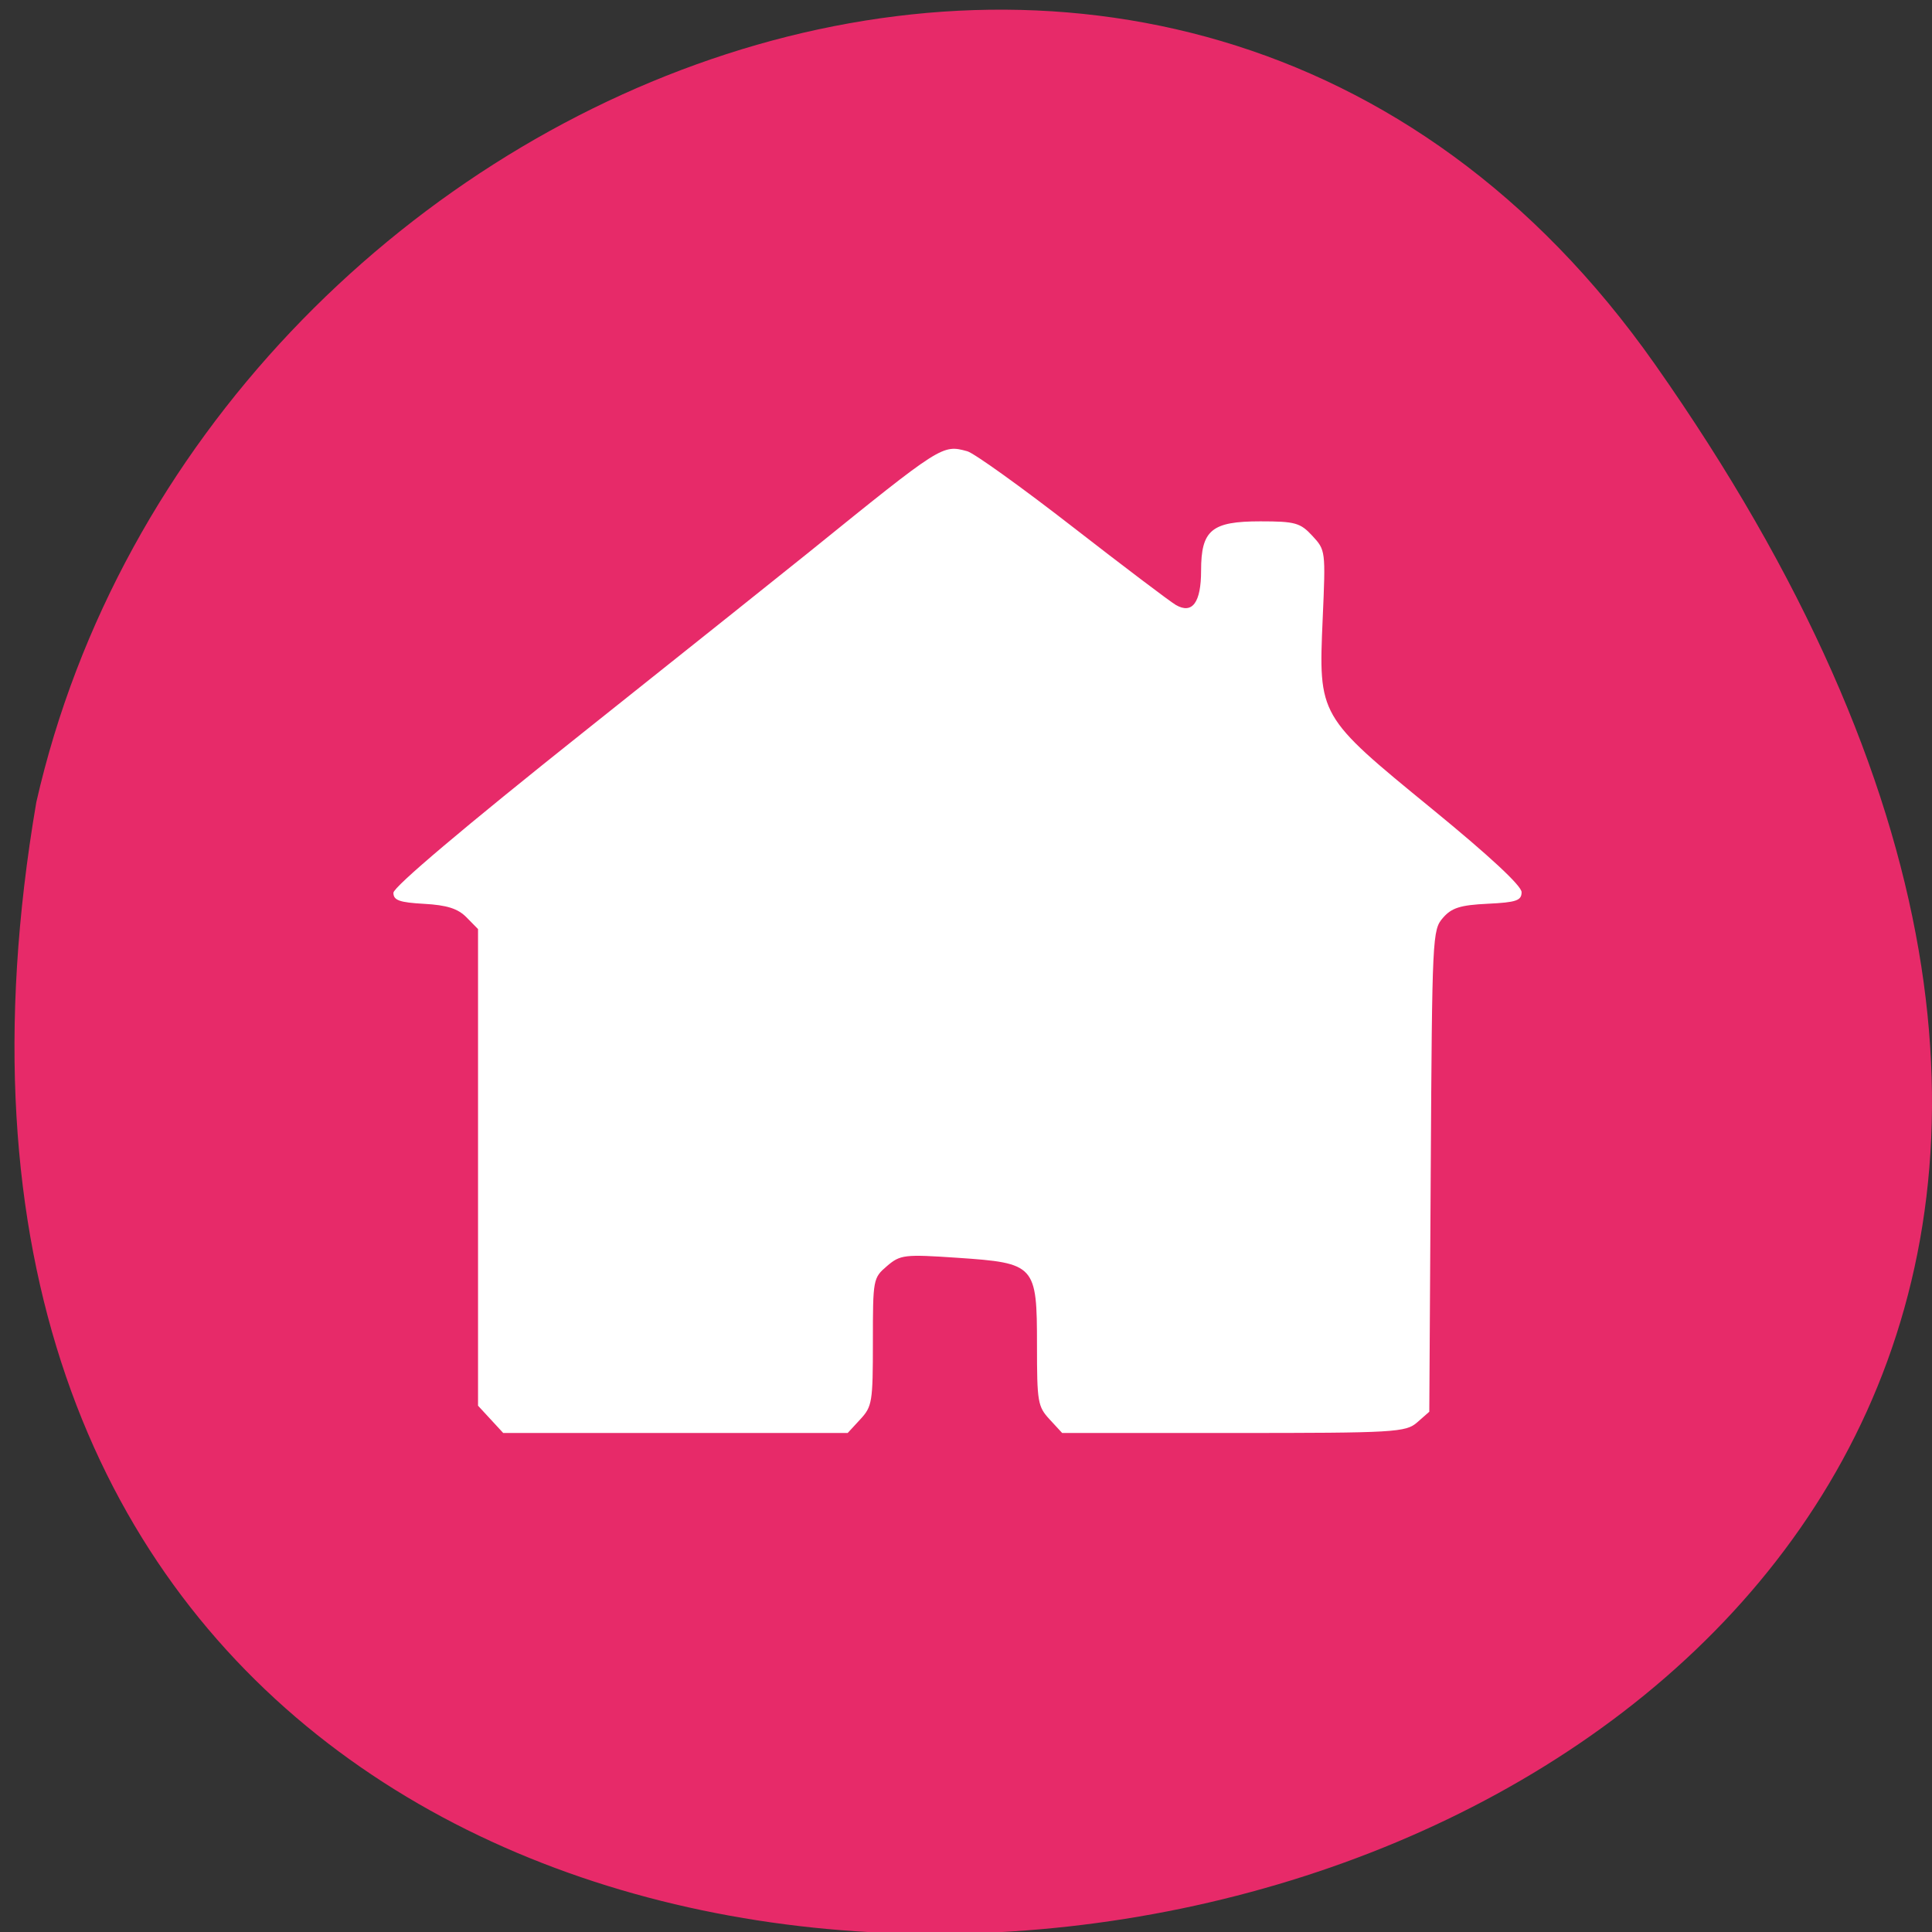 <svg xmlns="http://www.w3.org/2000/svg" viewBox="0 0 256 256"><rect x="0" y="0" width="256" height="256" fill="#333333" stroke="none"/><g color="#000"><path d="M 219.27,843.52 C 378.99,1071.5 -36.39,1144.06 4.81,901.81 26.646,805.46 155.29,752.19 219.27,843.52 z" transform="matrix(1 0 0 0.996 0 -791.9)" fill="#e72a69"/></g><path d="m 65.01 188.07 l -1.668 -1.808 v -31.577 v -31.577 l -1.531 -1.559 c -1.134 -1.155 -2.589 -1.618 -5.606 -1.786 -3.279 -0.182 -4.075 -0.468 -4.075 -1.463 0 -0.775 9.384 -8.707 25.14 -21.252 c 13.828 -11.01 27.28 -21.746 29.898 -23.861 17.668 -14.287 17.683 -14.297 20.999 -13.395 c 0.898 0.244 7.17 4.745 13.937 10 6.767 5.257 12.932 9.922 13.7 10.367 2.18 1.265 3.347 -0.318 3.347 -4.539 0 -5.386 1.383 -6.539 7.845 -6.539 4.616 0 5.303 0.191 6.895 1.916 1.762 1.91 1.767 1.945 1.372 10.99 -0.562 12.896 -0.573 12.877 14.465 25.18 7.635 6.247 11.891 10.201 11.891 11.05 0 1.113 -0.702 1.353 -4.495 1.535 -3.619 0.174 -4.774 0.537 -5.924 1.864 -1.4 1.616 -1.433 2.286 -1.62 33.547 l -0.191 31.899 l -1.604 1.408 c -1.508 1.323 -2.97 1.408 -24.323 1.408 h -22.719 l -1.668 -1.808 c -1.566 -1.698 -1.668 -2.296 -1.668 -9.815 0 -10.658 -0.21 -10.889 -10.532 -11.591 -7.03 -0.478 -7.586 -0.413 -9.343 1.095 -1.844 1.582 -1.869 1.715 -1.869 10.05 0 7.99 -0.091 8.549 -1.668 10.258 l -1.668 1.808 h -22.825 h -22.825 l -1.668 -1.808 z" fill="#fff"/></svg>